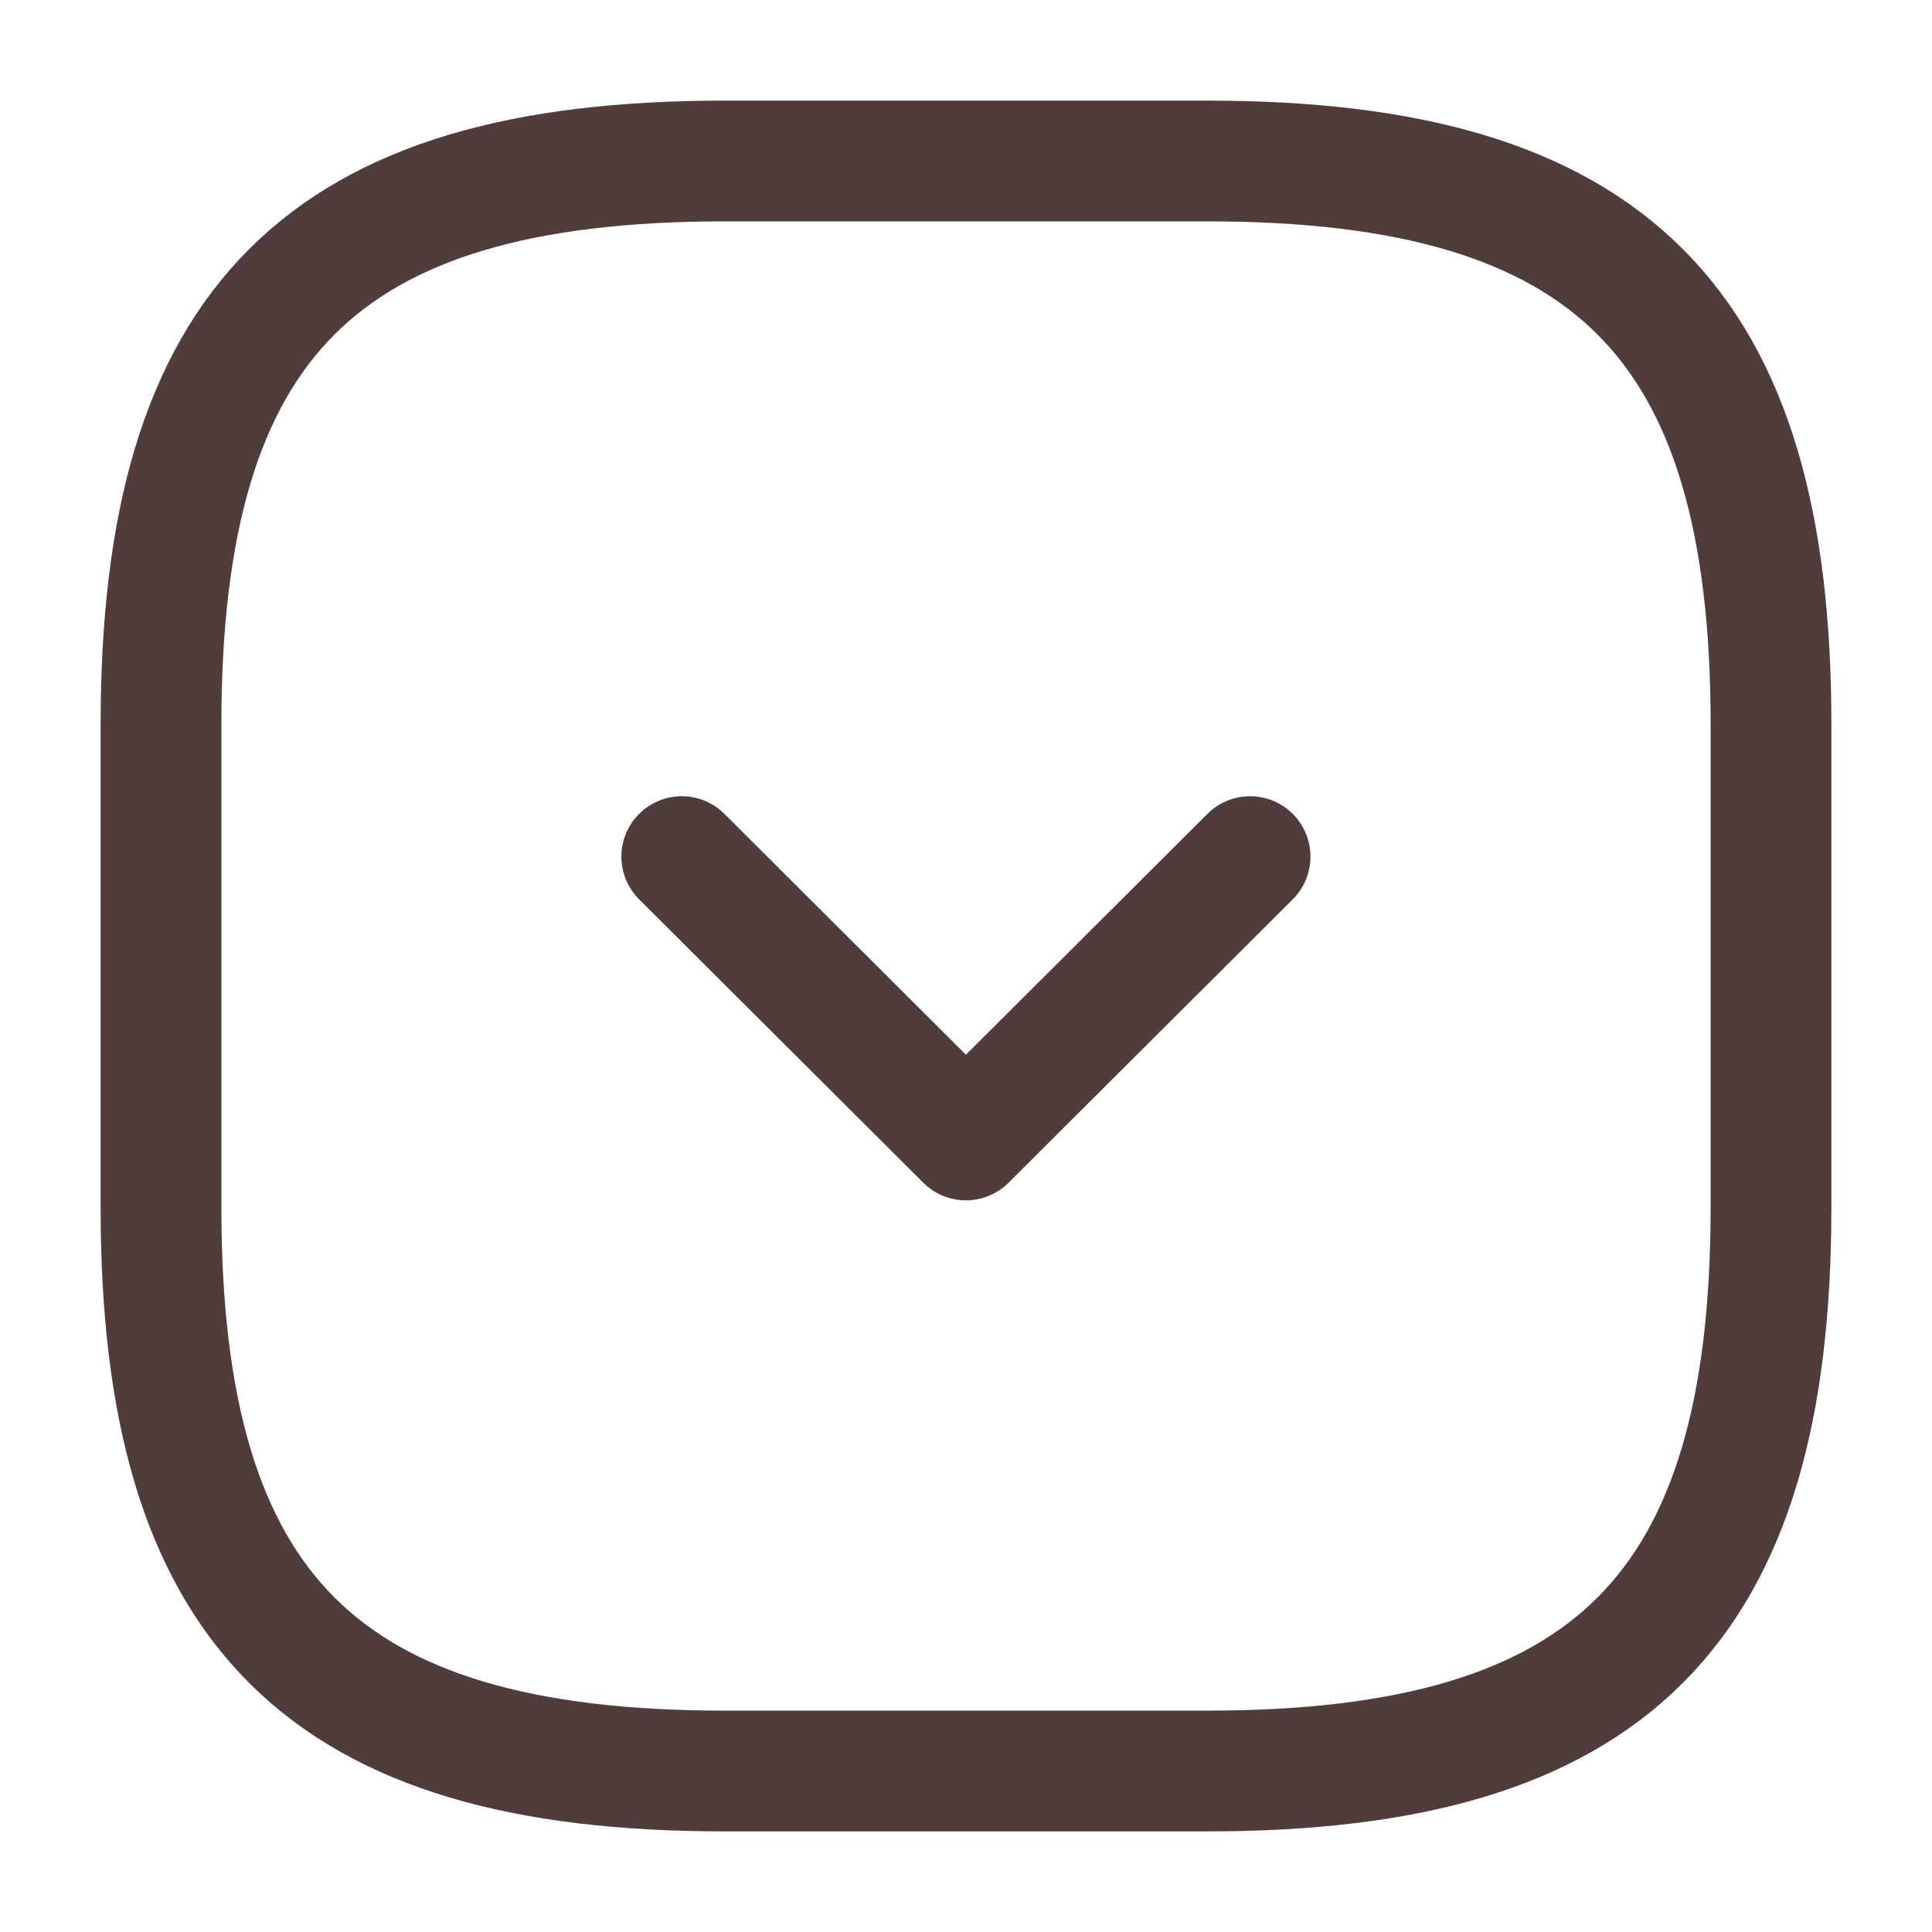 <svg width="24" height="24" viewBox="0 0 24 24" fill="none" xmlns="http://www.w3.org/2000/svg">
<path d="M9 22H15C20 22 22 20 22 15V9C22 4 20 2 15 2H9C4 2 2 4 2 9V15C2 20 4 22 9 22Z" stroke="#503C3B" stroke-width="1.5" stroke-linecap="round" stroke-linejoin="round"/>
<path d="M8.469 10.641L11.999 14.161L15.529 10.641" stroke="#503C3B" stroke-width="1.5" stroke-linecap="round" stroke-linejoin="round"/>
</svg>
